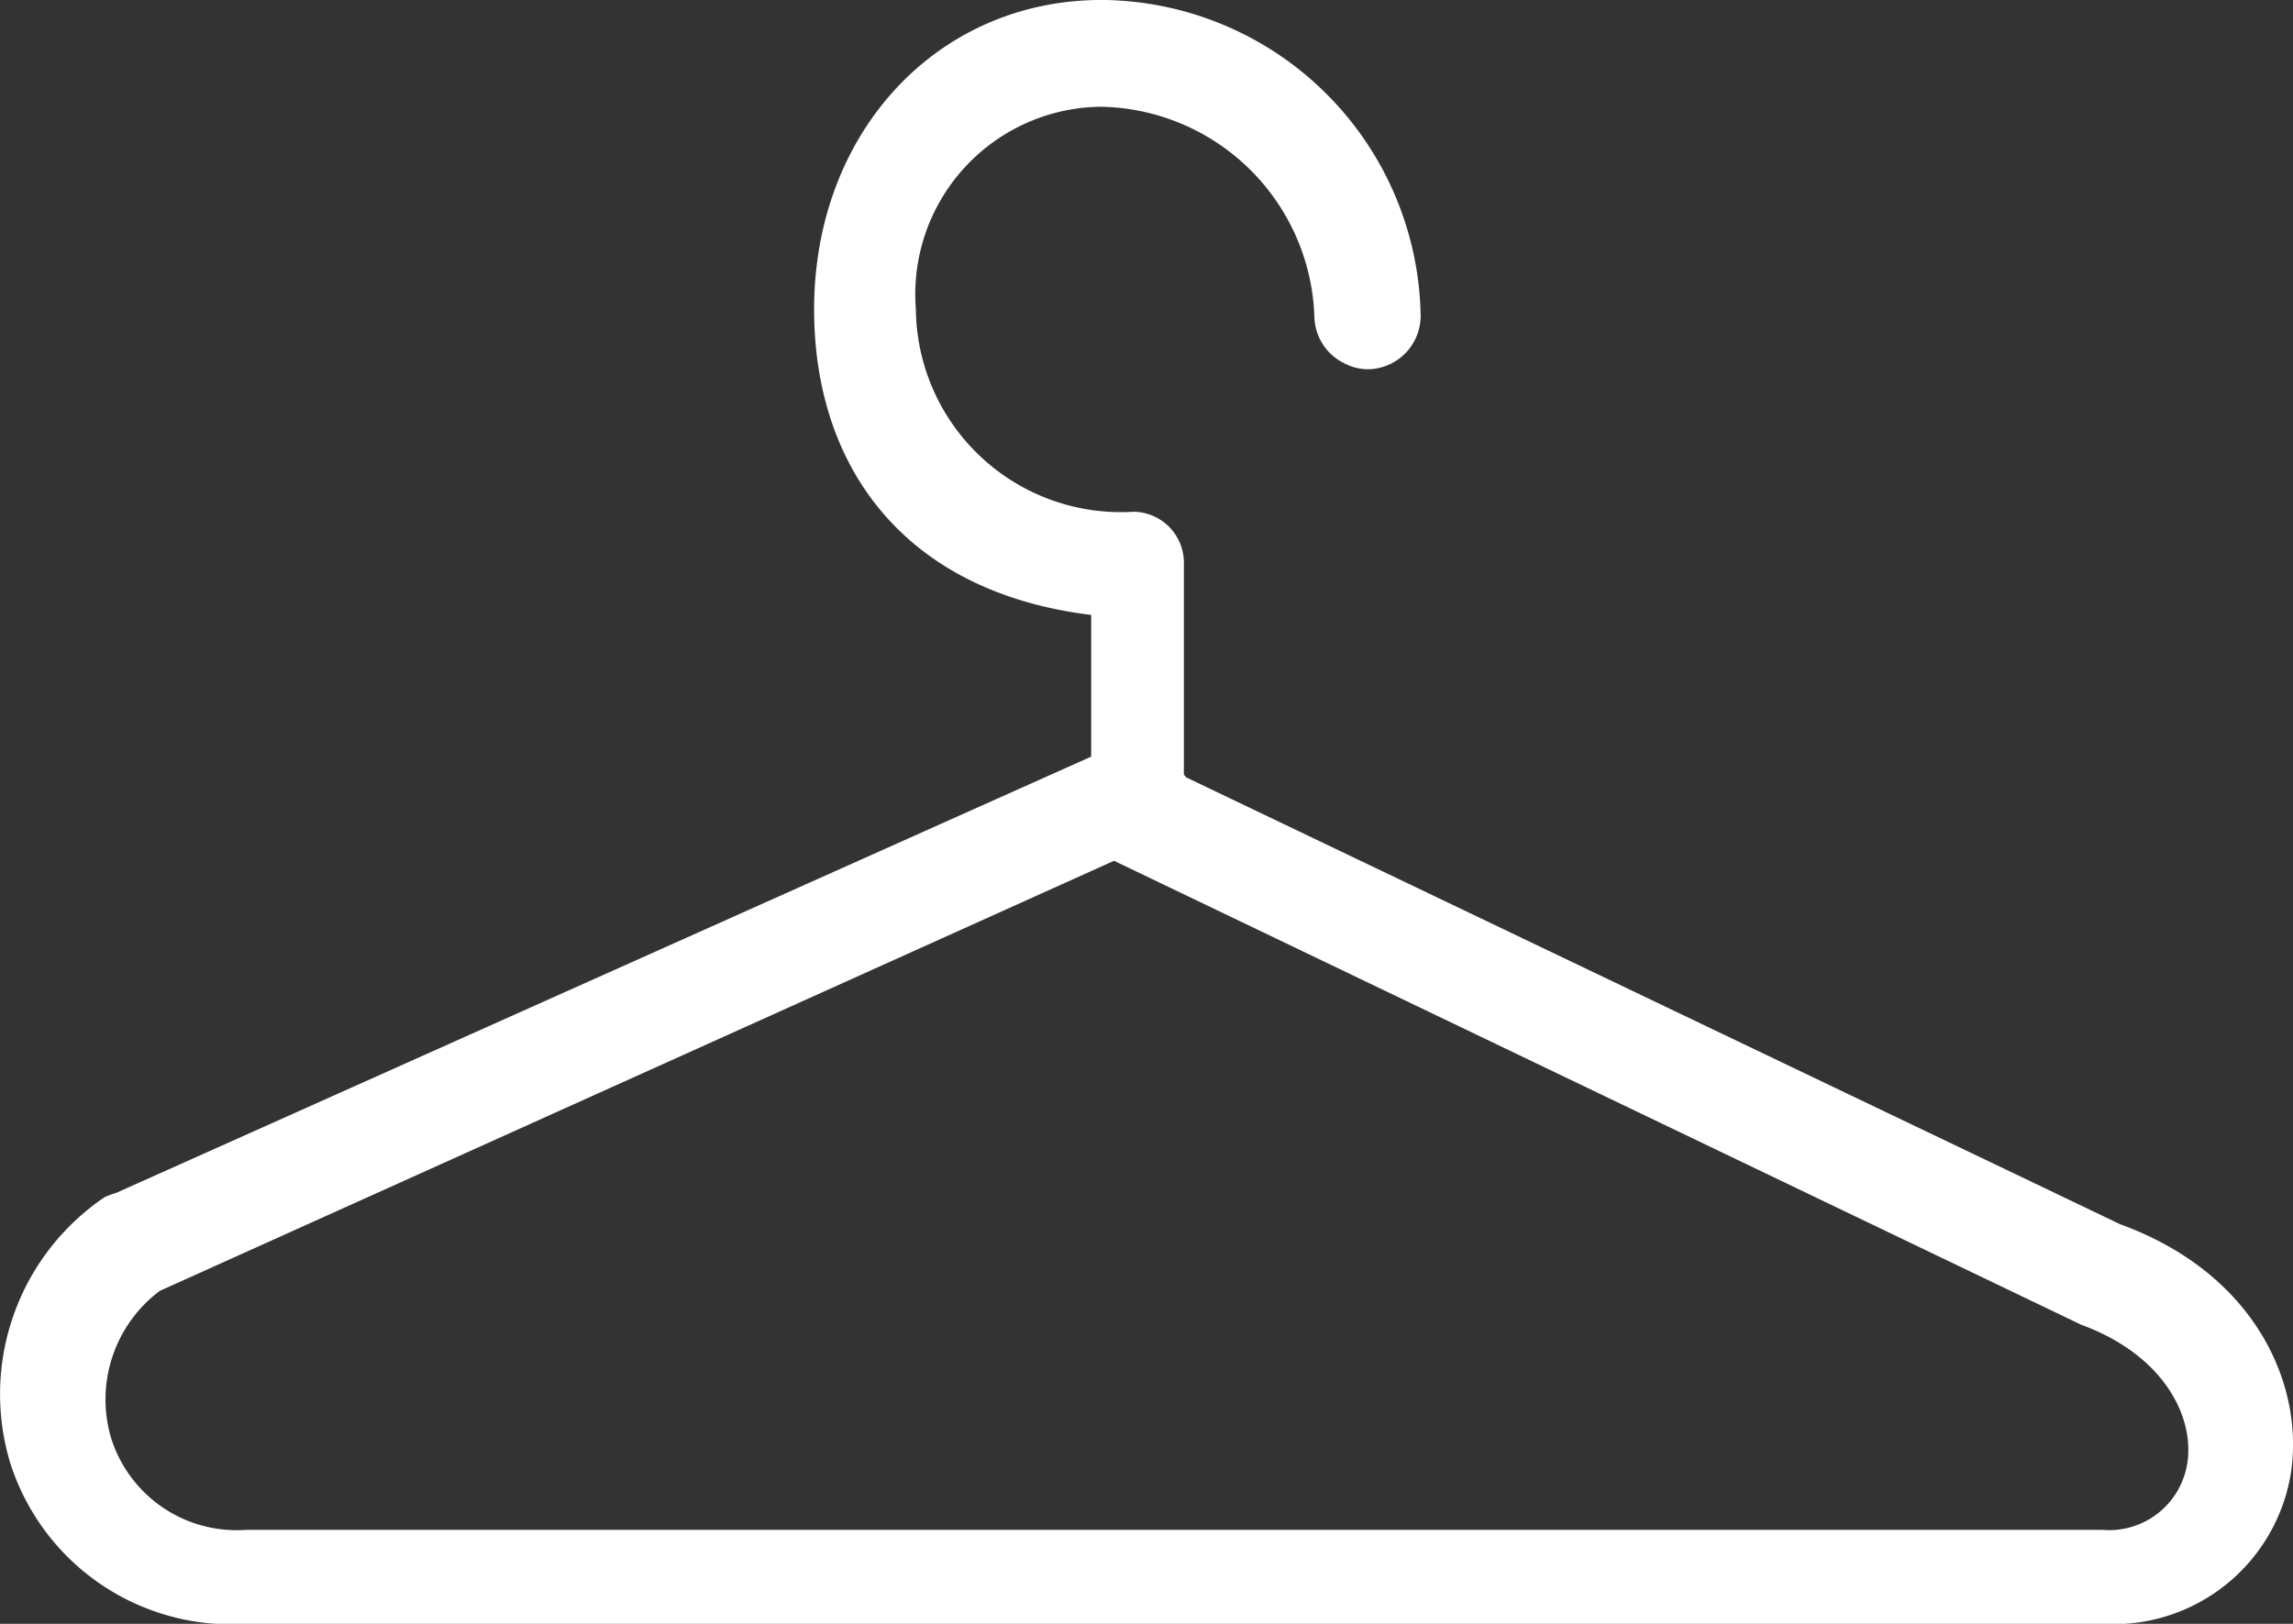<svg xmlns="http://www.w3.org/2000/svg" width="48" height="34" viewBox="0 0 48 34">
  <rect x="0" y="0" width="48" height="34" fill="#333333" stroke="none"/>
<defs>
    <style>
      .cls-1 {
        fill: #fff;
        fill-rule: evenodd;
      }
    </style>
  </defs>
  <path id="Forma_1" data-name="Forma 1" class="cls-1" d="M99.19,46.066a2.138,2.138,0,0,1,.245-0.091l20.407-9.133V33.875c-3.881-.473-5.8-3.065-5.8-6.4,0-3.691,2.566-6.476,6.022-6.476a6.726,6.726,0,0,1,6.675,6.615,1.12,1.12,0,0,1-1.114,1.118,1.1,1.1,0,0,1-.5-0.133,1.113,1.113,0,0,1-.611-0.985,4.551,4.551,0,0,0-4.487-4.379,3.928,3.928,0,0,0-3.855,4.24,4.293,4.293,0,0,0,4.559,4.24,1.068,1.068,0,0,1,1.051,1.118v4.379c0,0.022.043,0.039,0.041,0.061l19.564,9.362c2.886,1.052,3.873,3.447,3.558,5.274A3.764,3.764,0,0,1,141.008,55H102.15a4.852,4.852,0,0,1-4.941-3.385A4.981,4.981,0,0,1,99.19,46.066ZM99.323,51.1a2.754,2.754,0,0,0,2.826,1.932h38.859a1.657,1.657,0,0,0,1.776-1.374c0.161-.935-0.433-2.264-2.216-2.92L120.32,39.023l-19.976,9.006A2.842,2.842,0,0,0,99.323,51.1Z" transform="translate(-97 -21)"/>
</svg>

